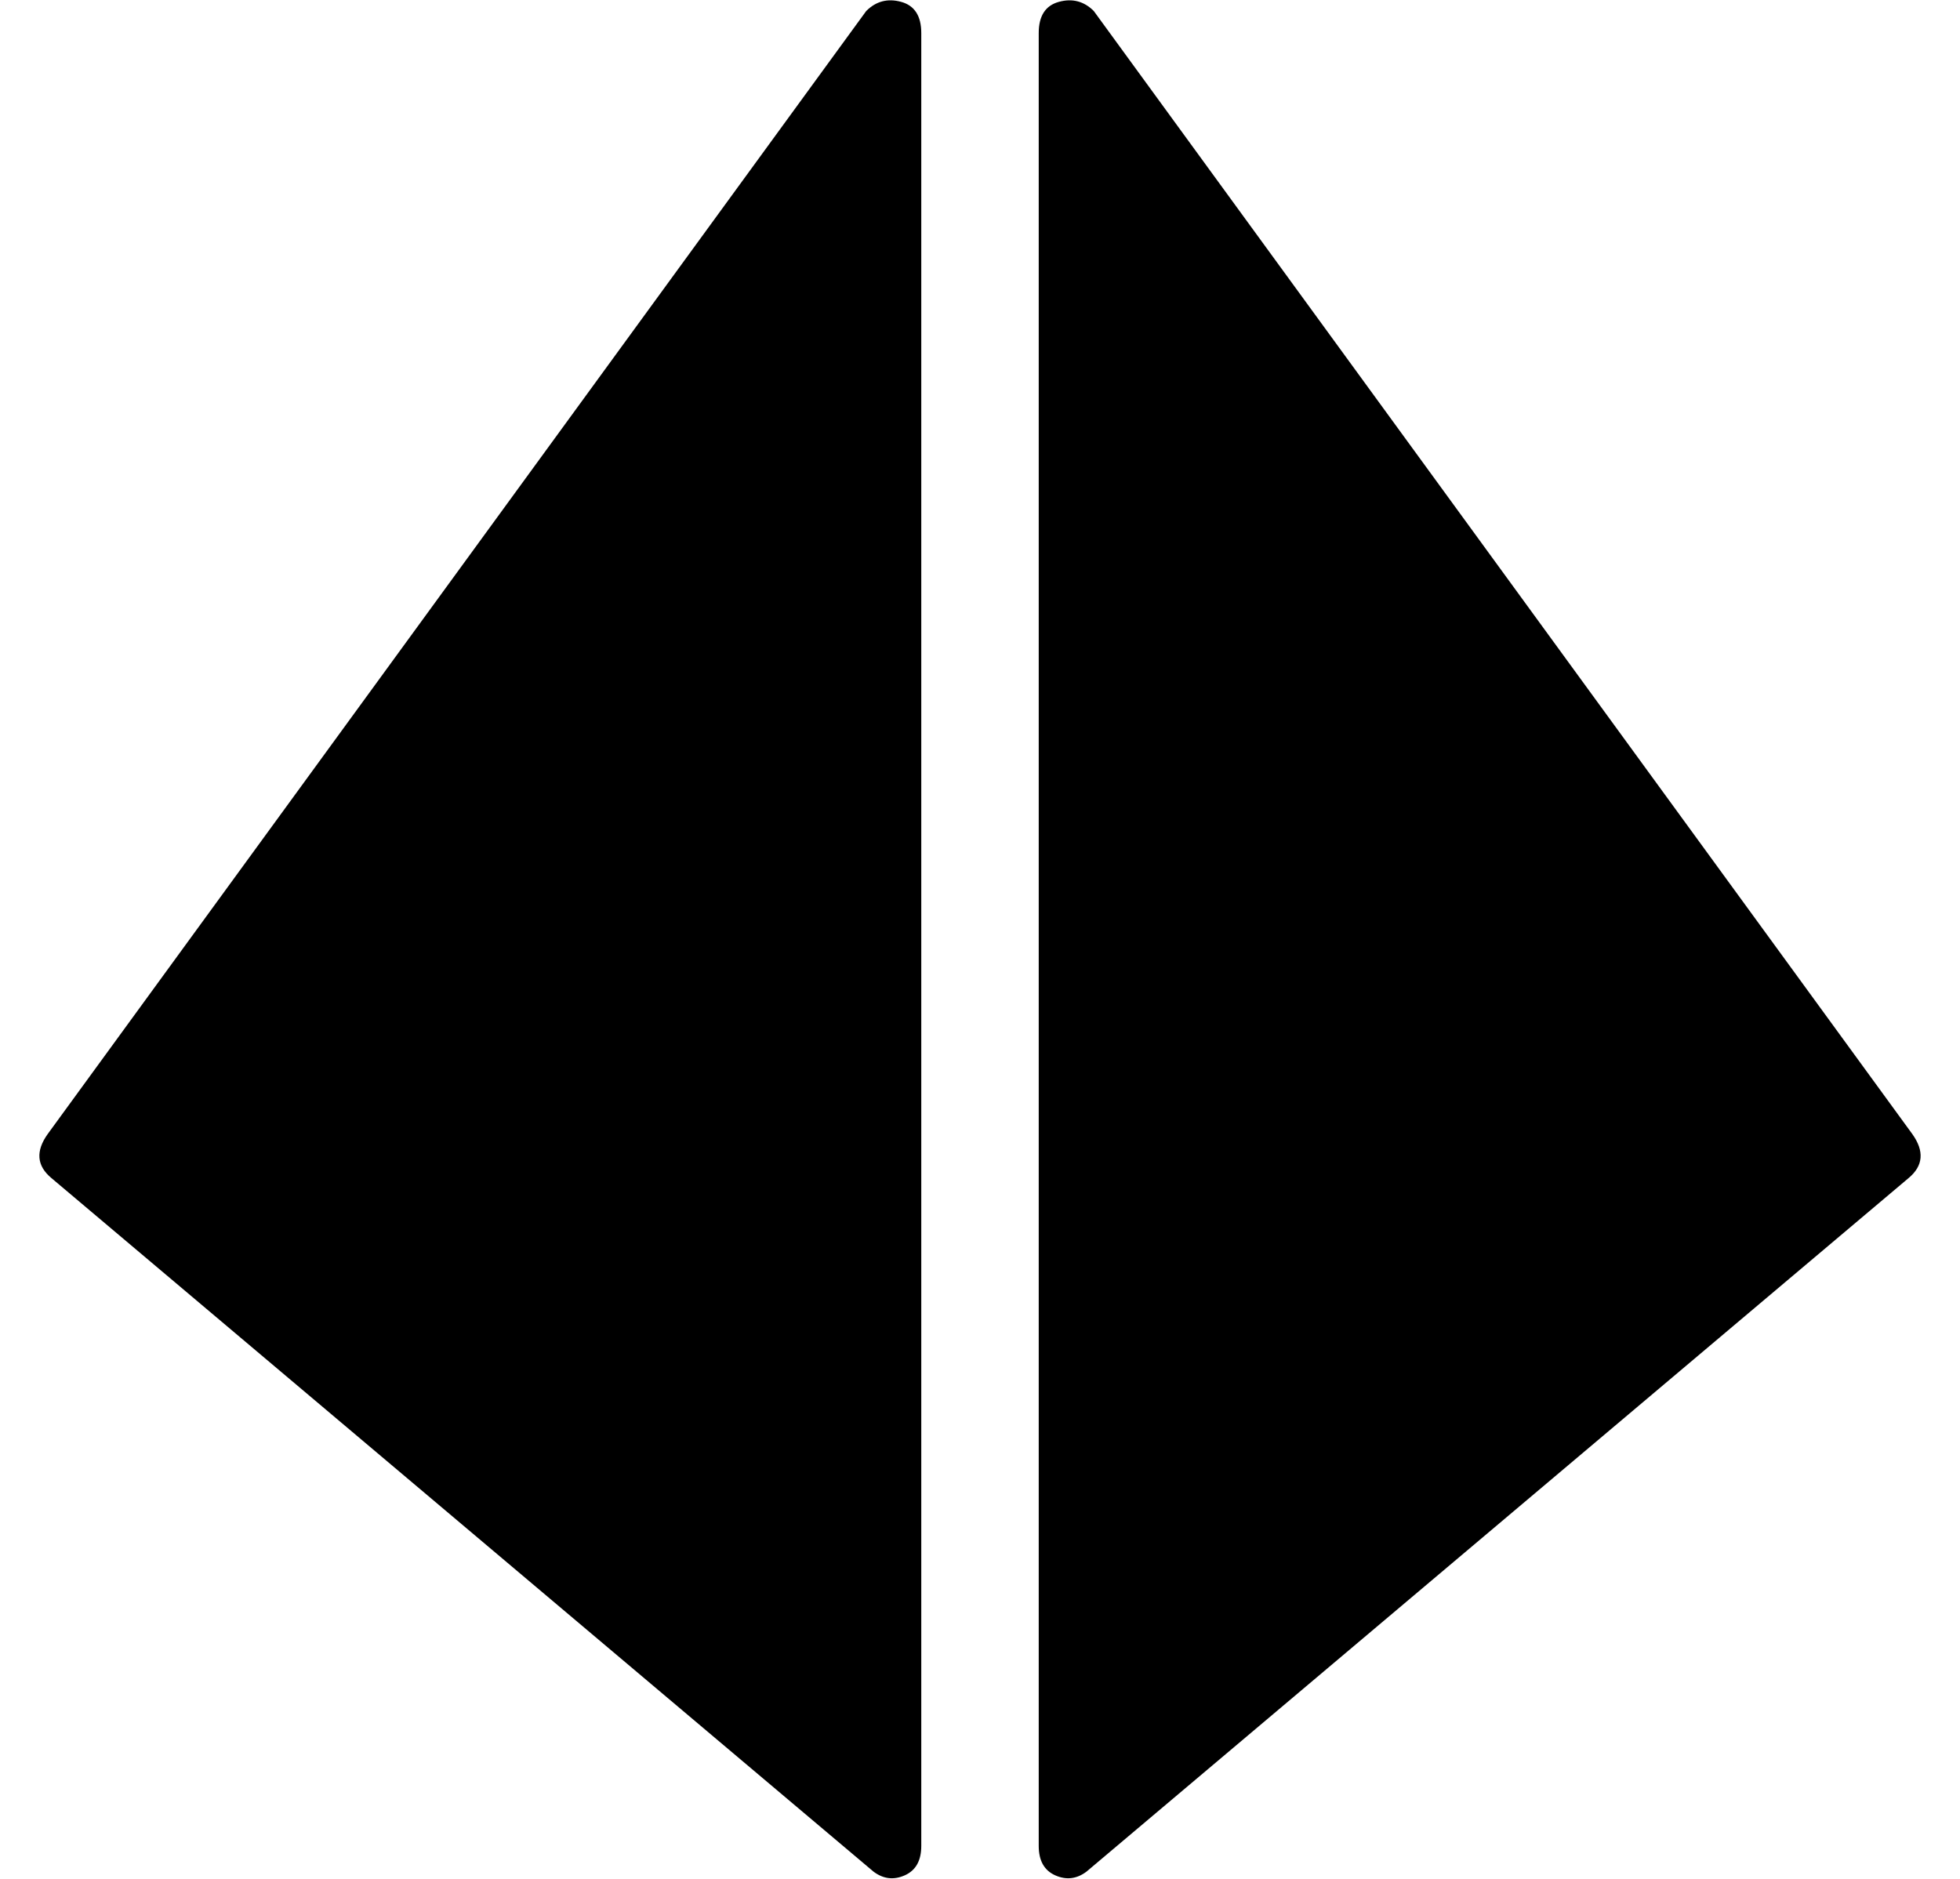 <?xml version="1.0" standalone="no"?>
<!DOCTYPE svg PUBLIC "-//W3C//DTD SVG 1.1//EN" "http://www.w3.org/Graphics/SVG/1.1/DTD/svg11.dtd" >
<svg xmlns="http://www.w3.org/2000/svg" xmlns:xlink="http://www.w3.org/1999/xlink" version="1.1" viewBox="-11 0 534 512">
   <path fill="currentColor"
d="M225 3q4 -4 9.5 -2.5t5.5 8.5v494q0 6 -4.5 8t-8.5 -1l-224 -189q-6 -5 -1 -12zM510 309q5 7 -1 12l-224 189q-4 3 -8.5 1t-4.5 -8v-494q0 -7 5.5 -8.5t9.5 2.5z" />
</svg>
